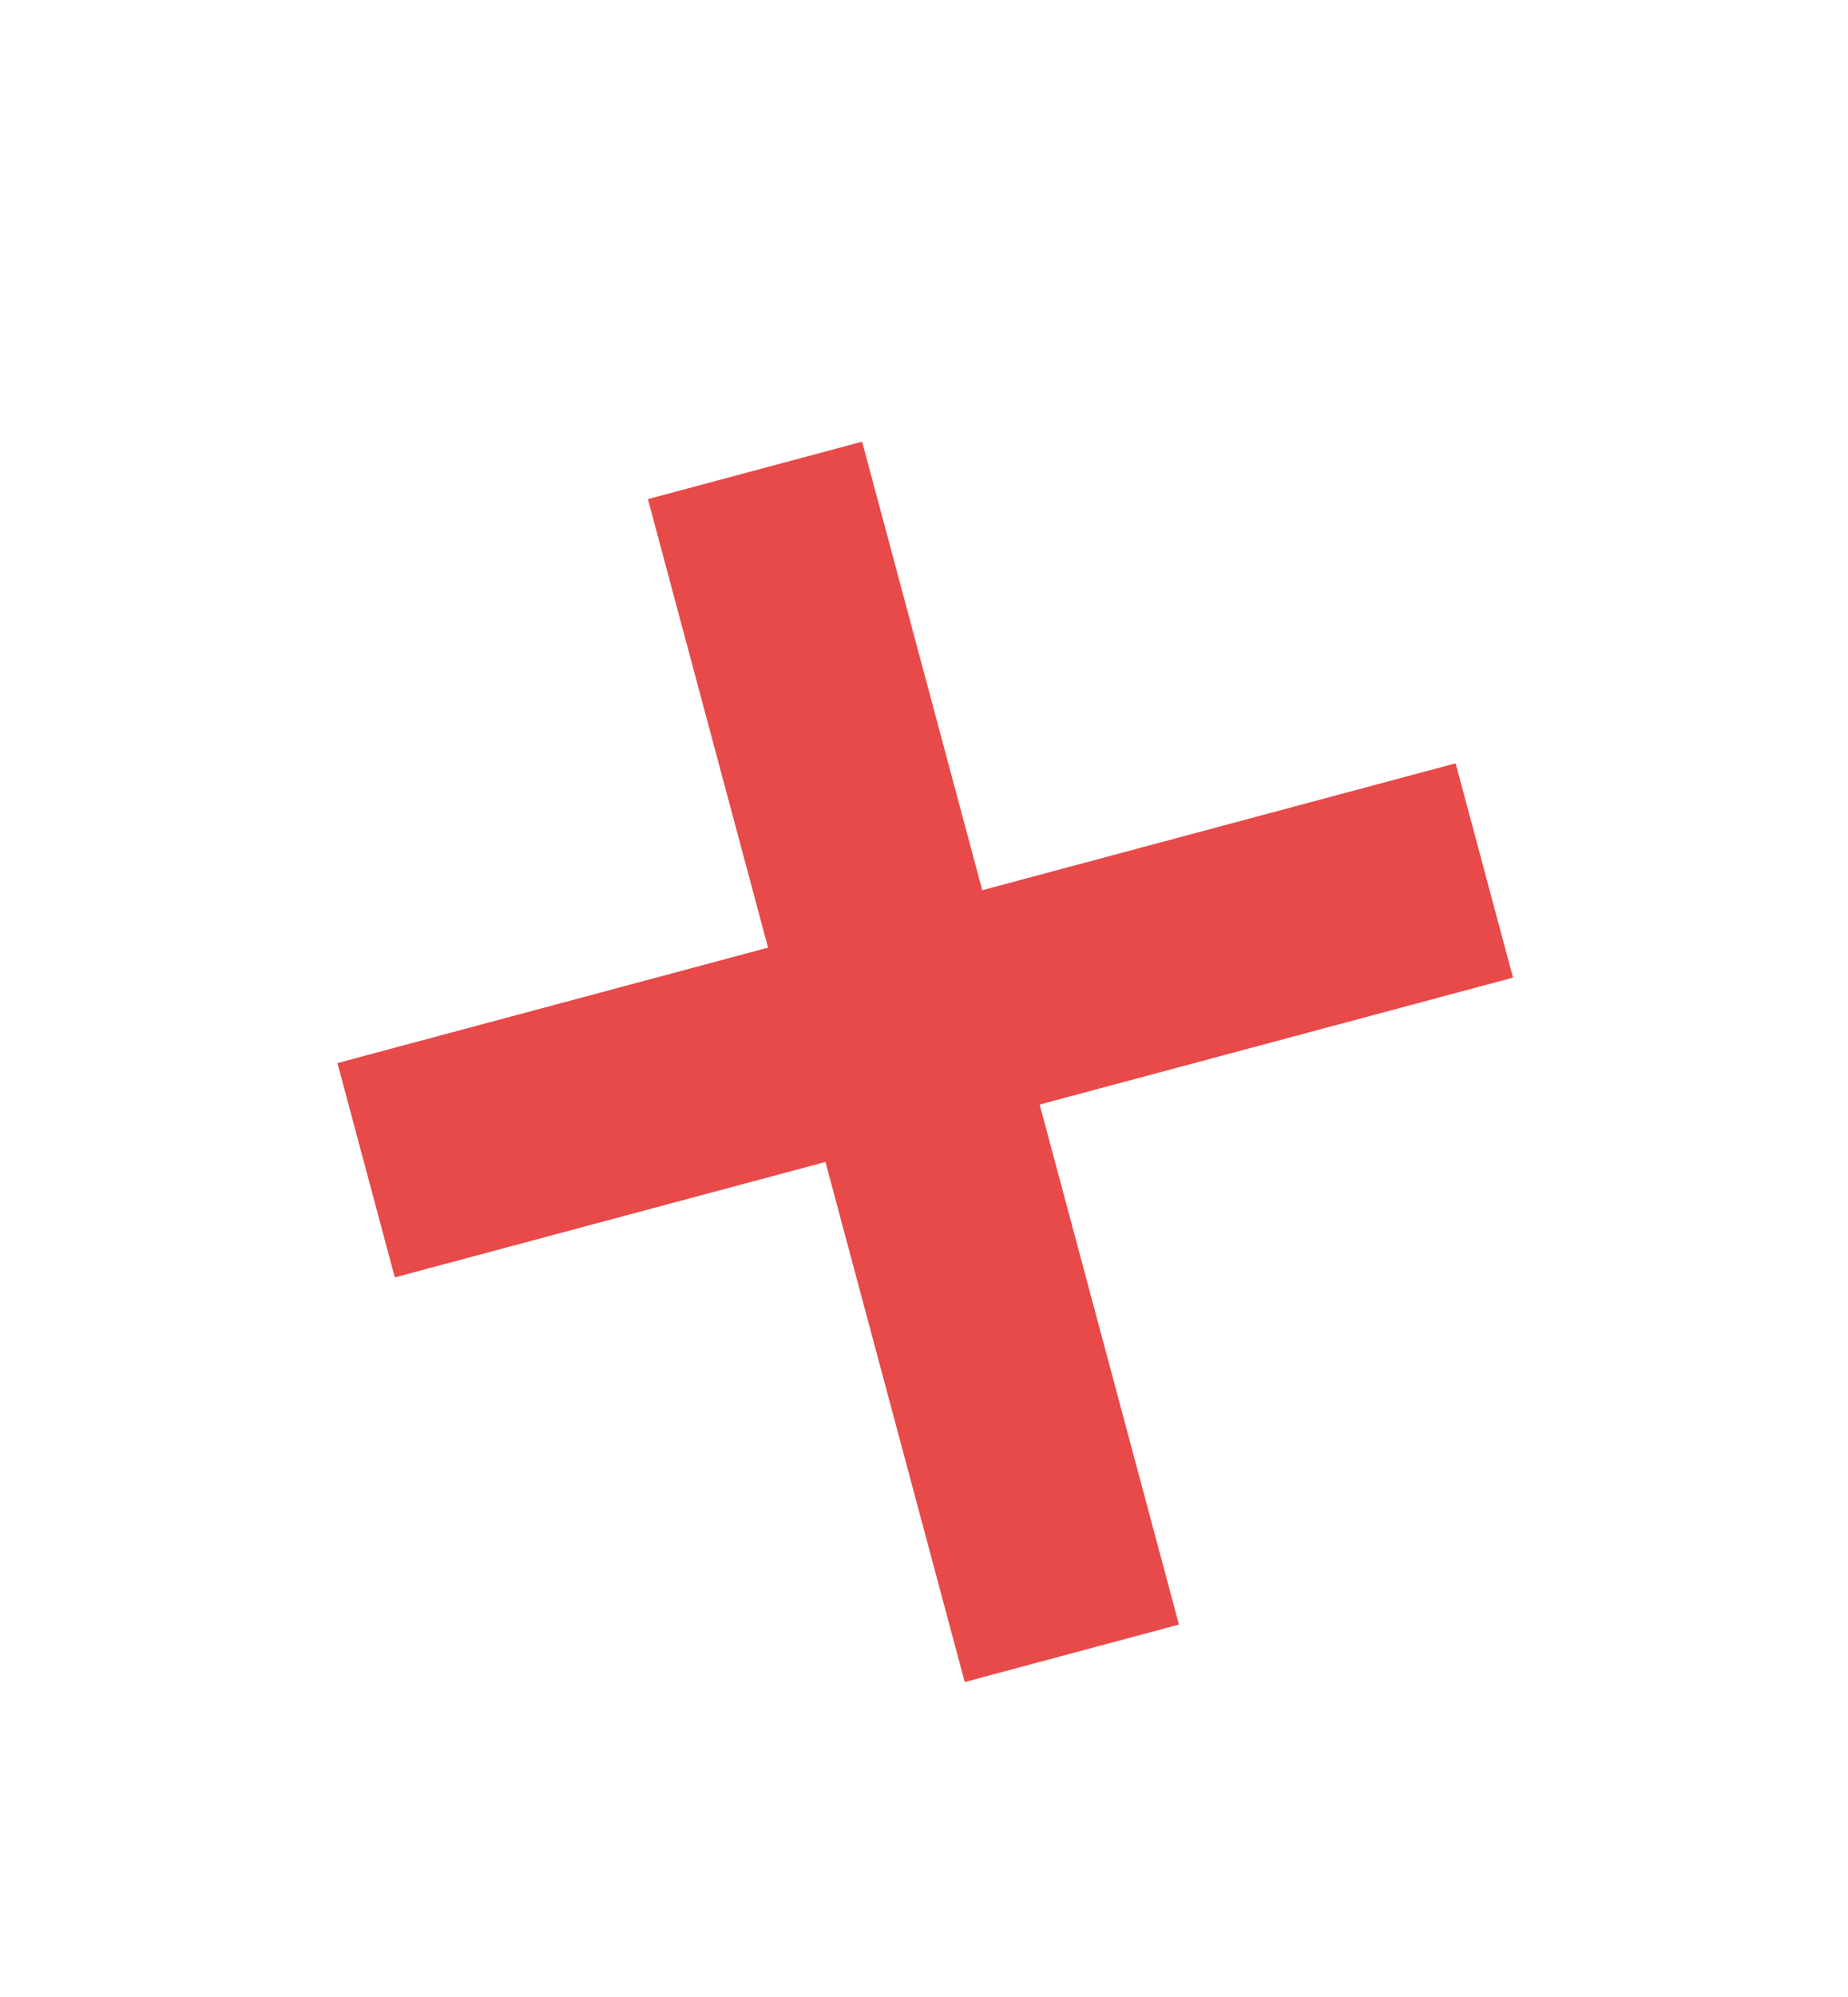<svg width="25" height="27" viewBox="0 0 25 27" fill="none" xmlns="http://www.w3.org/2000/svg">
<g filter="url(#filter0_d_16_272)">
<line x1="14.5" y1="18.353" x2="10.214" y2="2.36" stroke="#E84949" stroke-width="3"/>
<line x1="4.953" y1="11.822" x2="20.08" y2="7.769" stroke="#E84949" stroke-width="3"/>
</g>
<defs>
<filter id="filter0_d_16_272" x="0.565" y="1.971" width="23.904" height="24.77" filterUnits="userSpaceOnUse" color-interpolation-filters="sRGB">
<feFlood flood-opacity="0" result="BackgroundImageFix"/>
<feColorMatrix in="SourceAlpha" type="matrix" values="0 0 0 0 0 0 0 0 0 0 0 0 0 0 0 0 0 0 127 0" result="hardAlpha"/>
<feOffset dy="4"/>
<feGaussianBlur stdDeviation="2"/>
<feComposite in2="hardAlpha" operator="out"/>
<feColorMatrix type="matrix" values="0 0 0 0 0 0 0 0 0 0 0 0 0 0 0 0 0 0 0.25 0"/>
<feBlend mode="normal" in2="BackgroundImageFix" result="effect1_dropShadow_16_272"/>
<feBlend mode="normal" in="SourceGraphic" in2="effect1_dropShadow_16_272" result="shape"/>
</filter>
</defs>
</svg>
